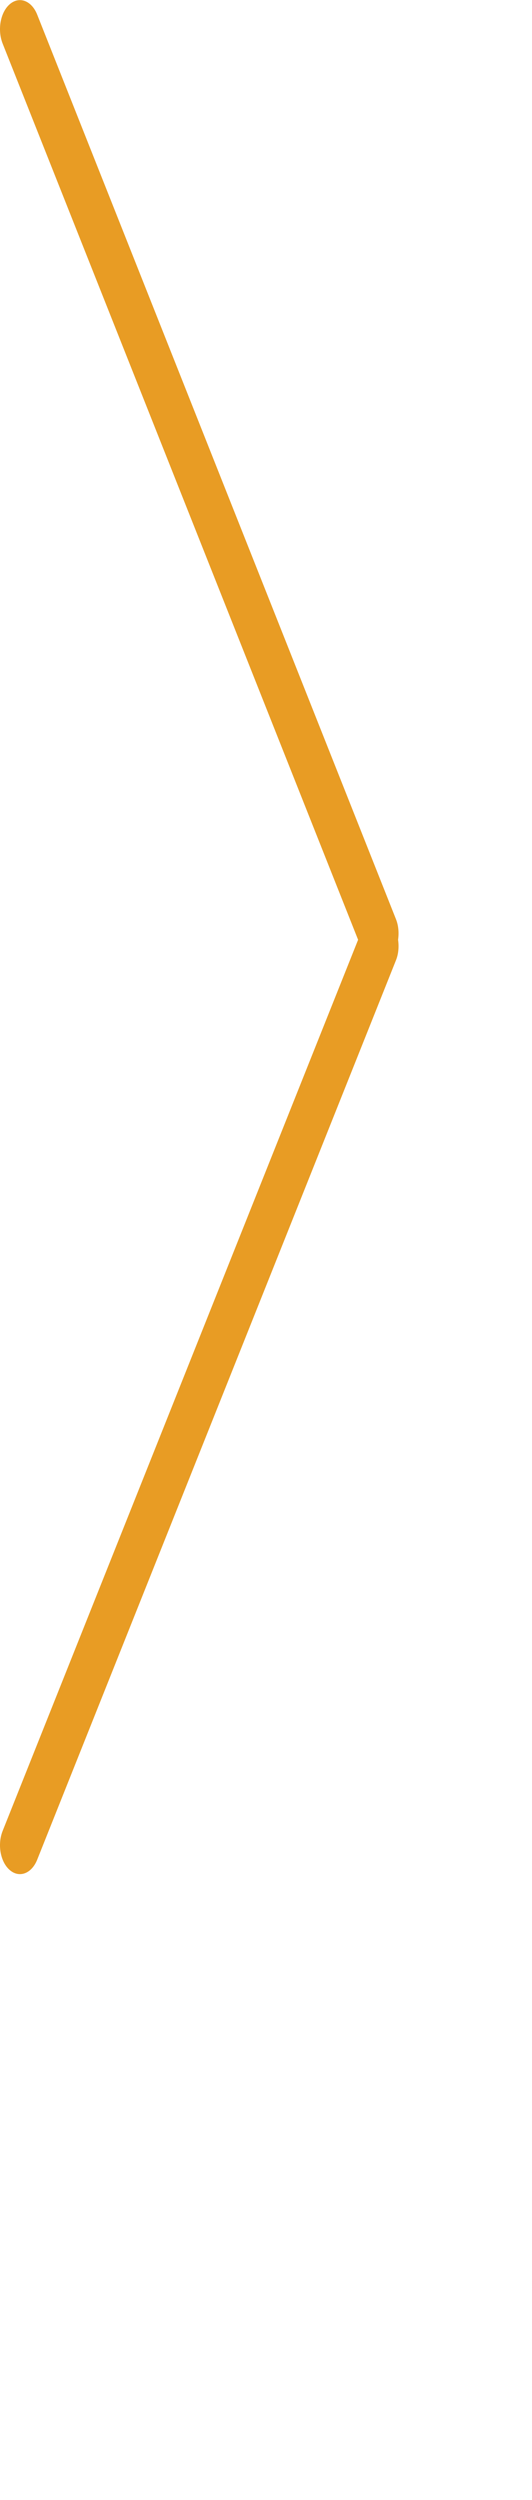 <?xml version="1.0" encoding="utf-8"?><svg xmlns="http://www.w3.org/2000/svg" width="13.344" height="62.688" viewBox="0 0 13.344 62.688"><path fill="#E89C24" fill-rule="evenodd" d="M9.933 24.077l-9 22.557c-.138.346-.444.465-.683.264-.239-.199-.321-.642-.183-.988l8.915-22.344L.067 1.095C-.071.746.011.301.25.101.489-.1.795.019.933.367l9 22.685c.064.162.076.344.052.514.024.169.012.35-.052.511z"/></svg>